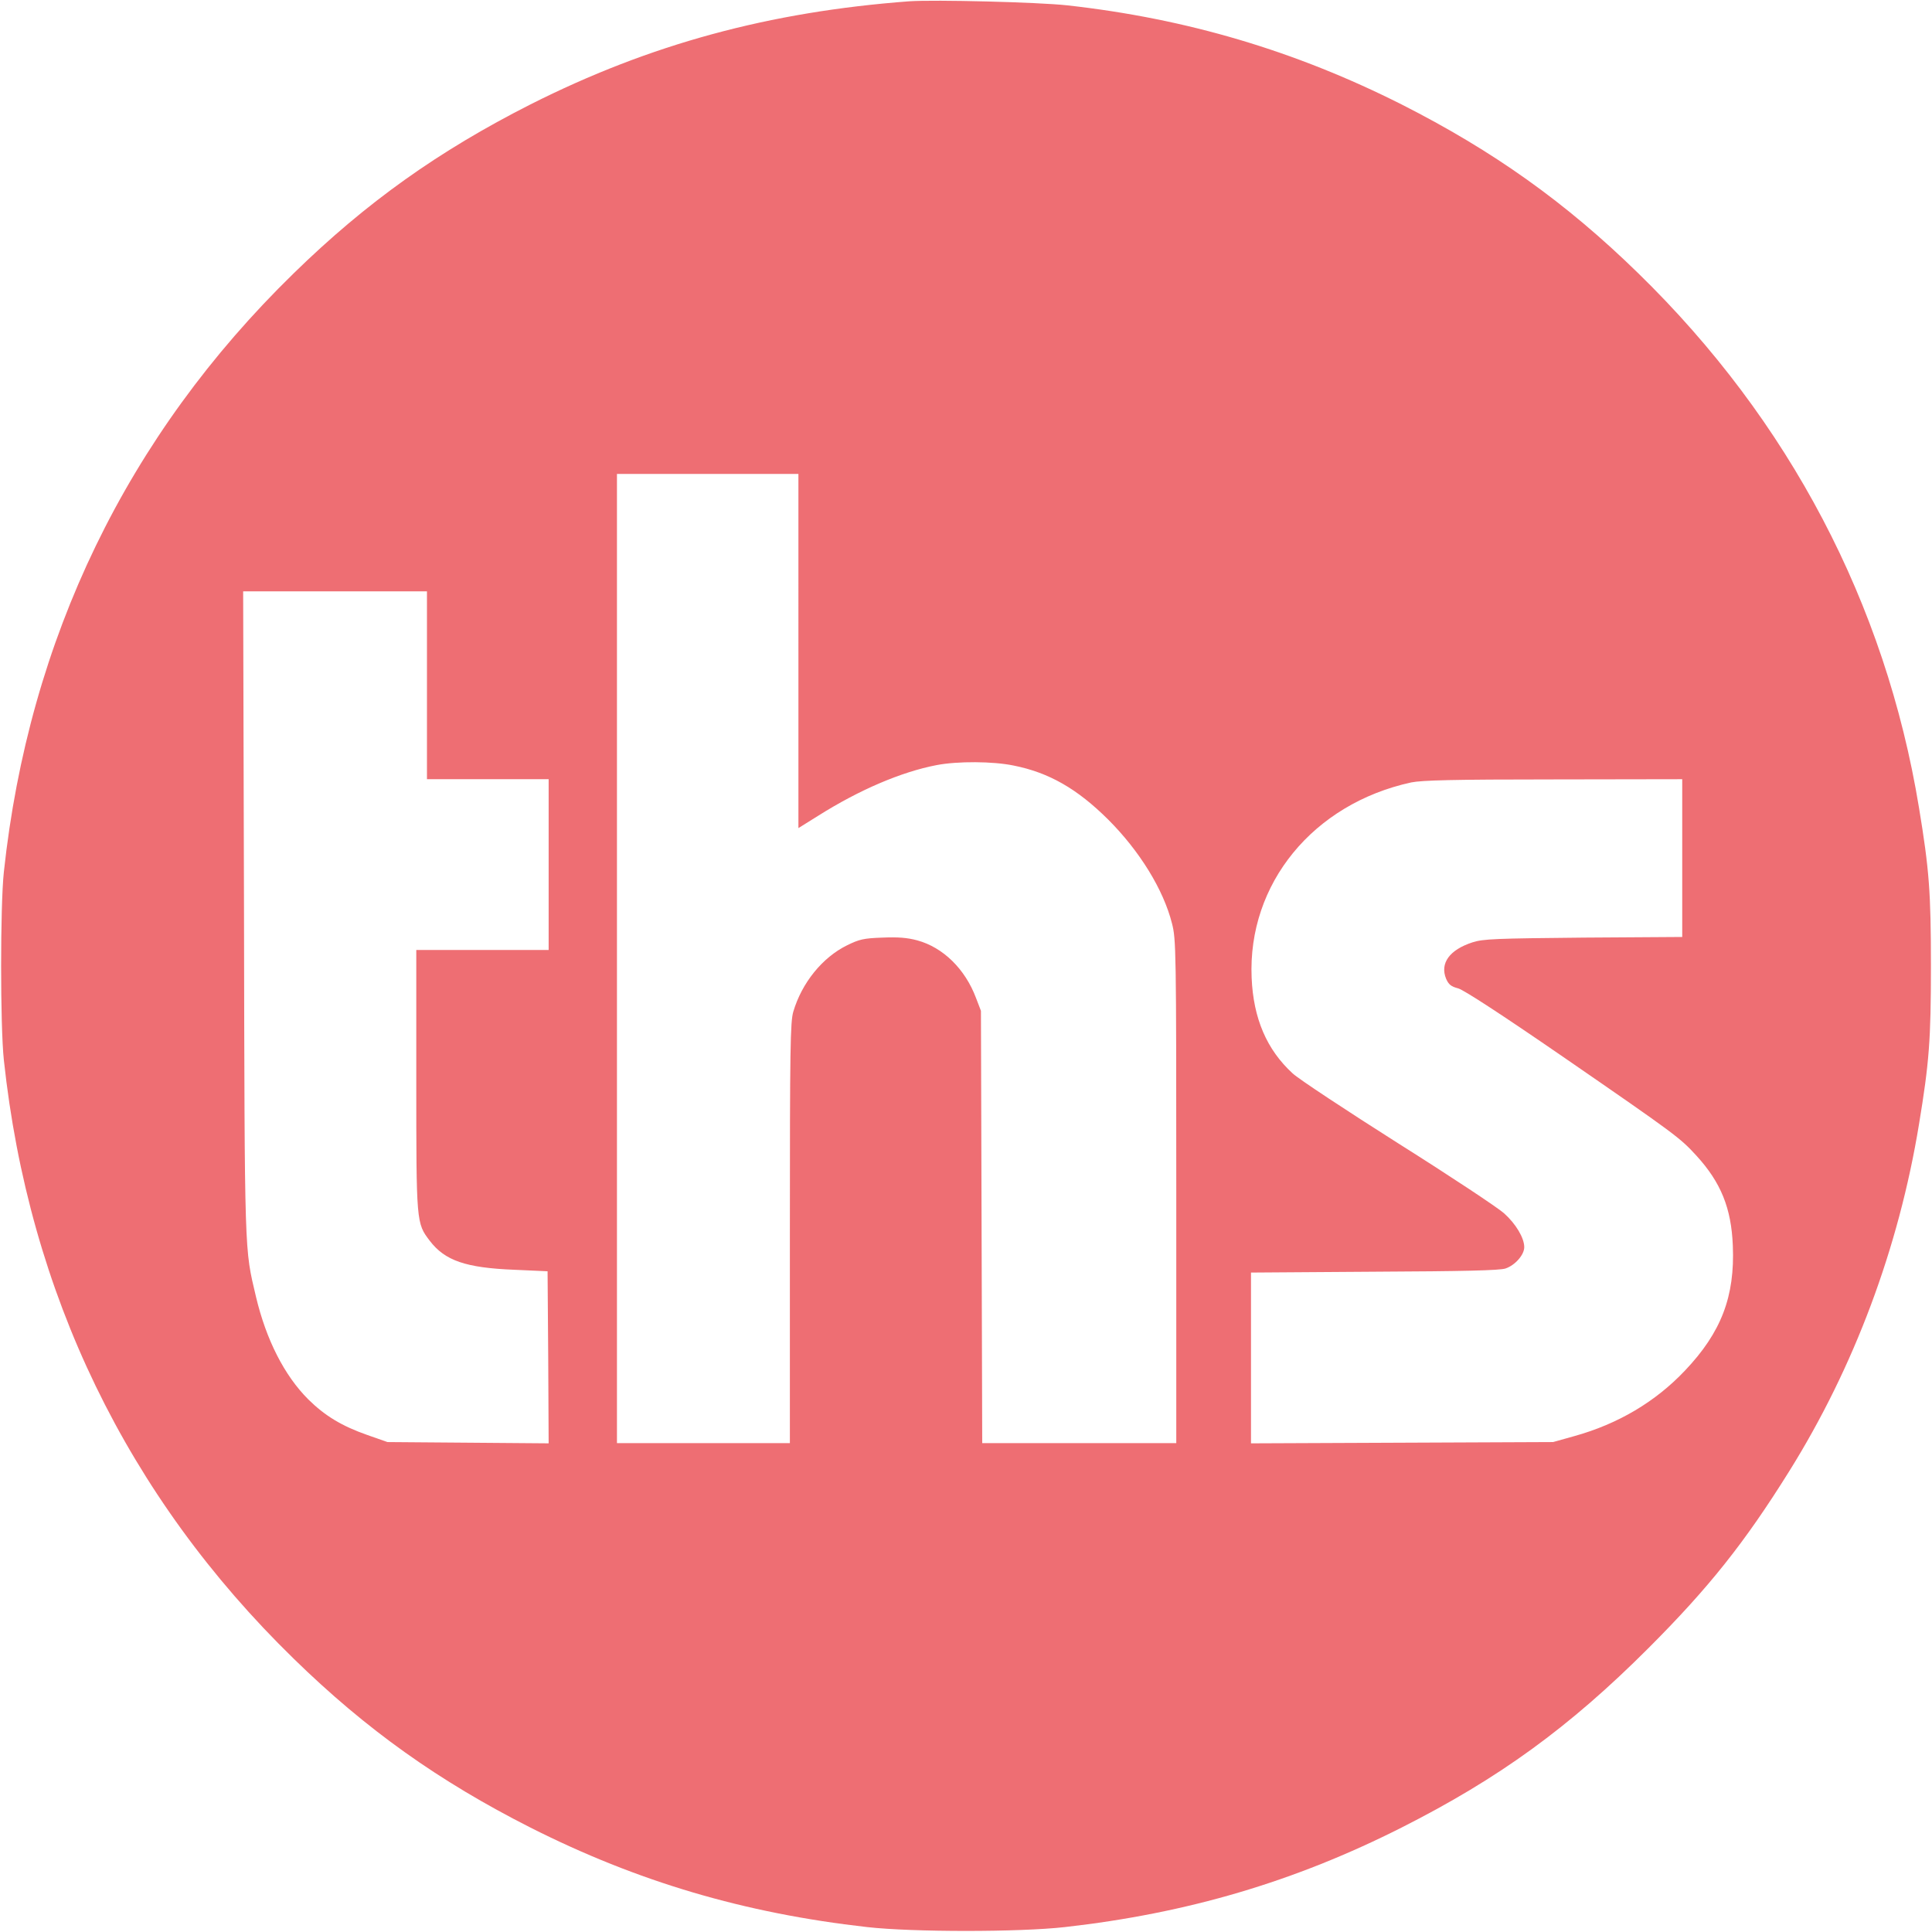 <?xml version="1.0" encoding="utf-8"?>
<!-- Generator: Adobe Illustrator 16.0.0, SVG Export Plug-In . SVG Version: 6.00 Build 0)  -->
<!DOCTYPE svg PUBLIC "-//W3C//DTD SVG 1.1//EN" "http://www.w3.org/Graphics/SVG/1.1/DTD/svg11.dtd">
<svg version="1.1" id="Layer_1" xmlns="http://www.w3.org/2000/svg" xmlns:xlink="http://www.w3.org/1999/xlink" x="0px" y="0px"
	 width="905px" height="905px" viewBox="0 0 905 905" enable-background="new 0 0 905 905" xml:space="preserve">
<g transform="translate(0,905) scale(0.1,-0.1)">
	<path fill="#EE6E73" d="M4260,9043.995c-656.001-48.994-1216.001-200.996-1775-482.998
		c-430-217.998-768.999-458.994-1108.999-790.996c-780-760-1241.001-1712.002-1358.003-2805c-16.997-159.004-16.997-721.006,0-880
		c117.002-1094.004,578.003-2045,1358.003-2805C1716.001,948,2055,706.994,2485,488.996C2986.001,235.998,3486,88,4062.001,23
		c213.994-24.004,712.002-24.004,925.996,0C5564.003,88,6064.003,235.998,6565,488.996c457.002,231.006,785.996,470,1155.996,840
		c283.008,282.998,451.006,494.004,660,829.004c304.004,487.002,513.008,1045.996,608.008,1625
		c47.998,290.996,55.996,395.996,55.996,742.002c0,345.996-7.998,450.996-55.996,741.992
		c-157.002,956.006-608.008,1814.004-1315,2503.008c-340,332.001-679.003,572.998-1109.003,790.996
		c-497.998,251.006-1007.002,402.002-1565.996,464.004C4860.996,9040.001,4380,9052.003,4260,9043.995z M3740,6000.001v-829.004
		l92.998,57.998c192.002,121.006,387.998,205,554.004,237.002c97.998,19.004,265,17.998,360.996-2.002
		c166.006-32.998,297.998-108.994,442.998-252.998C5337.998,5063.996,5450,4883,5490,4723.996c19.004-75,20-113.994,20-1255.996
		V2290.002h-455h-454.004L4597.998,3303L4595,4315.001l-22.998,60c-51.006,135.996-154.004,236.992-275,270
		C4249.003,4658,4206,4660.998,4132.998,4658c-86.997-2.998-107.998-7.998-165-36.006
		C3852.001,4565.001,3756,4445.998,3716,4310.998C3702.001,4263,3700,4143.996,3700,3273v-982.998h-405h-405v2270v2270h425h425
		V6000.001z M2000,5840.001v-440h285h285v-400v-400h-310h-310v-608.008c0-671.992,0-670.996,62.998-753.994
		c71.001-92.998,168.003-127.002,397.002-136.006l155-6.992l2.998-403.008l2.002-402.998l-377.002,2.998L1815,2295.002
		L1721.001,2328c-120,42.002-198.999,90-277.002,167.002c-111.997,111.992-196.997,278.994-245,480.996
		c-53.999,230-52.998,169.004-56.001,1797.002l-3.999,1507.002H1570h430V5840.001z M7879.999,5030.998v-370L7417.997,4658
		c-412.998-4.004-468.994-6.006-520-22.002c-107.998-35-153.994-97.998-123.994-170.996c11.992-27.002,22.998-36.006,56.992-45
		c27.002-8.008,198.008-119.004,493.007-322.001c527.998-364.004,545-377.002,622.998-462.002c113.994-125,162.998-245,170-420.996
		c10-238.008-54.004-406.006-224.004-585c-137.998-146.006-312.998-250-517.998-307.002l-100-27.998l-707.001-3.008L5860,2288.996
		v400v400l577.998,4.004c420,2.002,587.002,5.996,614.004,15c45,15,87.998,63.994,87.998,100c0,42.998-39.004,108.994-95,158.994
		c-29.004,26.006-252.002,174.004-495,327.002c-242.998,154.004-465.996,301.006-495,327.998
		c-120.996,111.006-184.004,257.002-192.002,448.008c-18.994,440,287.998,815,747.998,915c50,10,193.008,13.994,667.001,13.994
		l602.002,1.006V5030.998z"/>
</g>
</svg>
